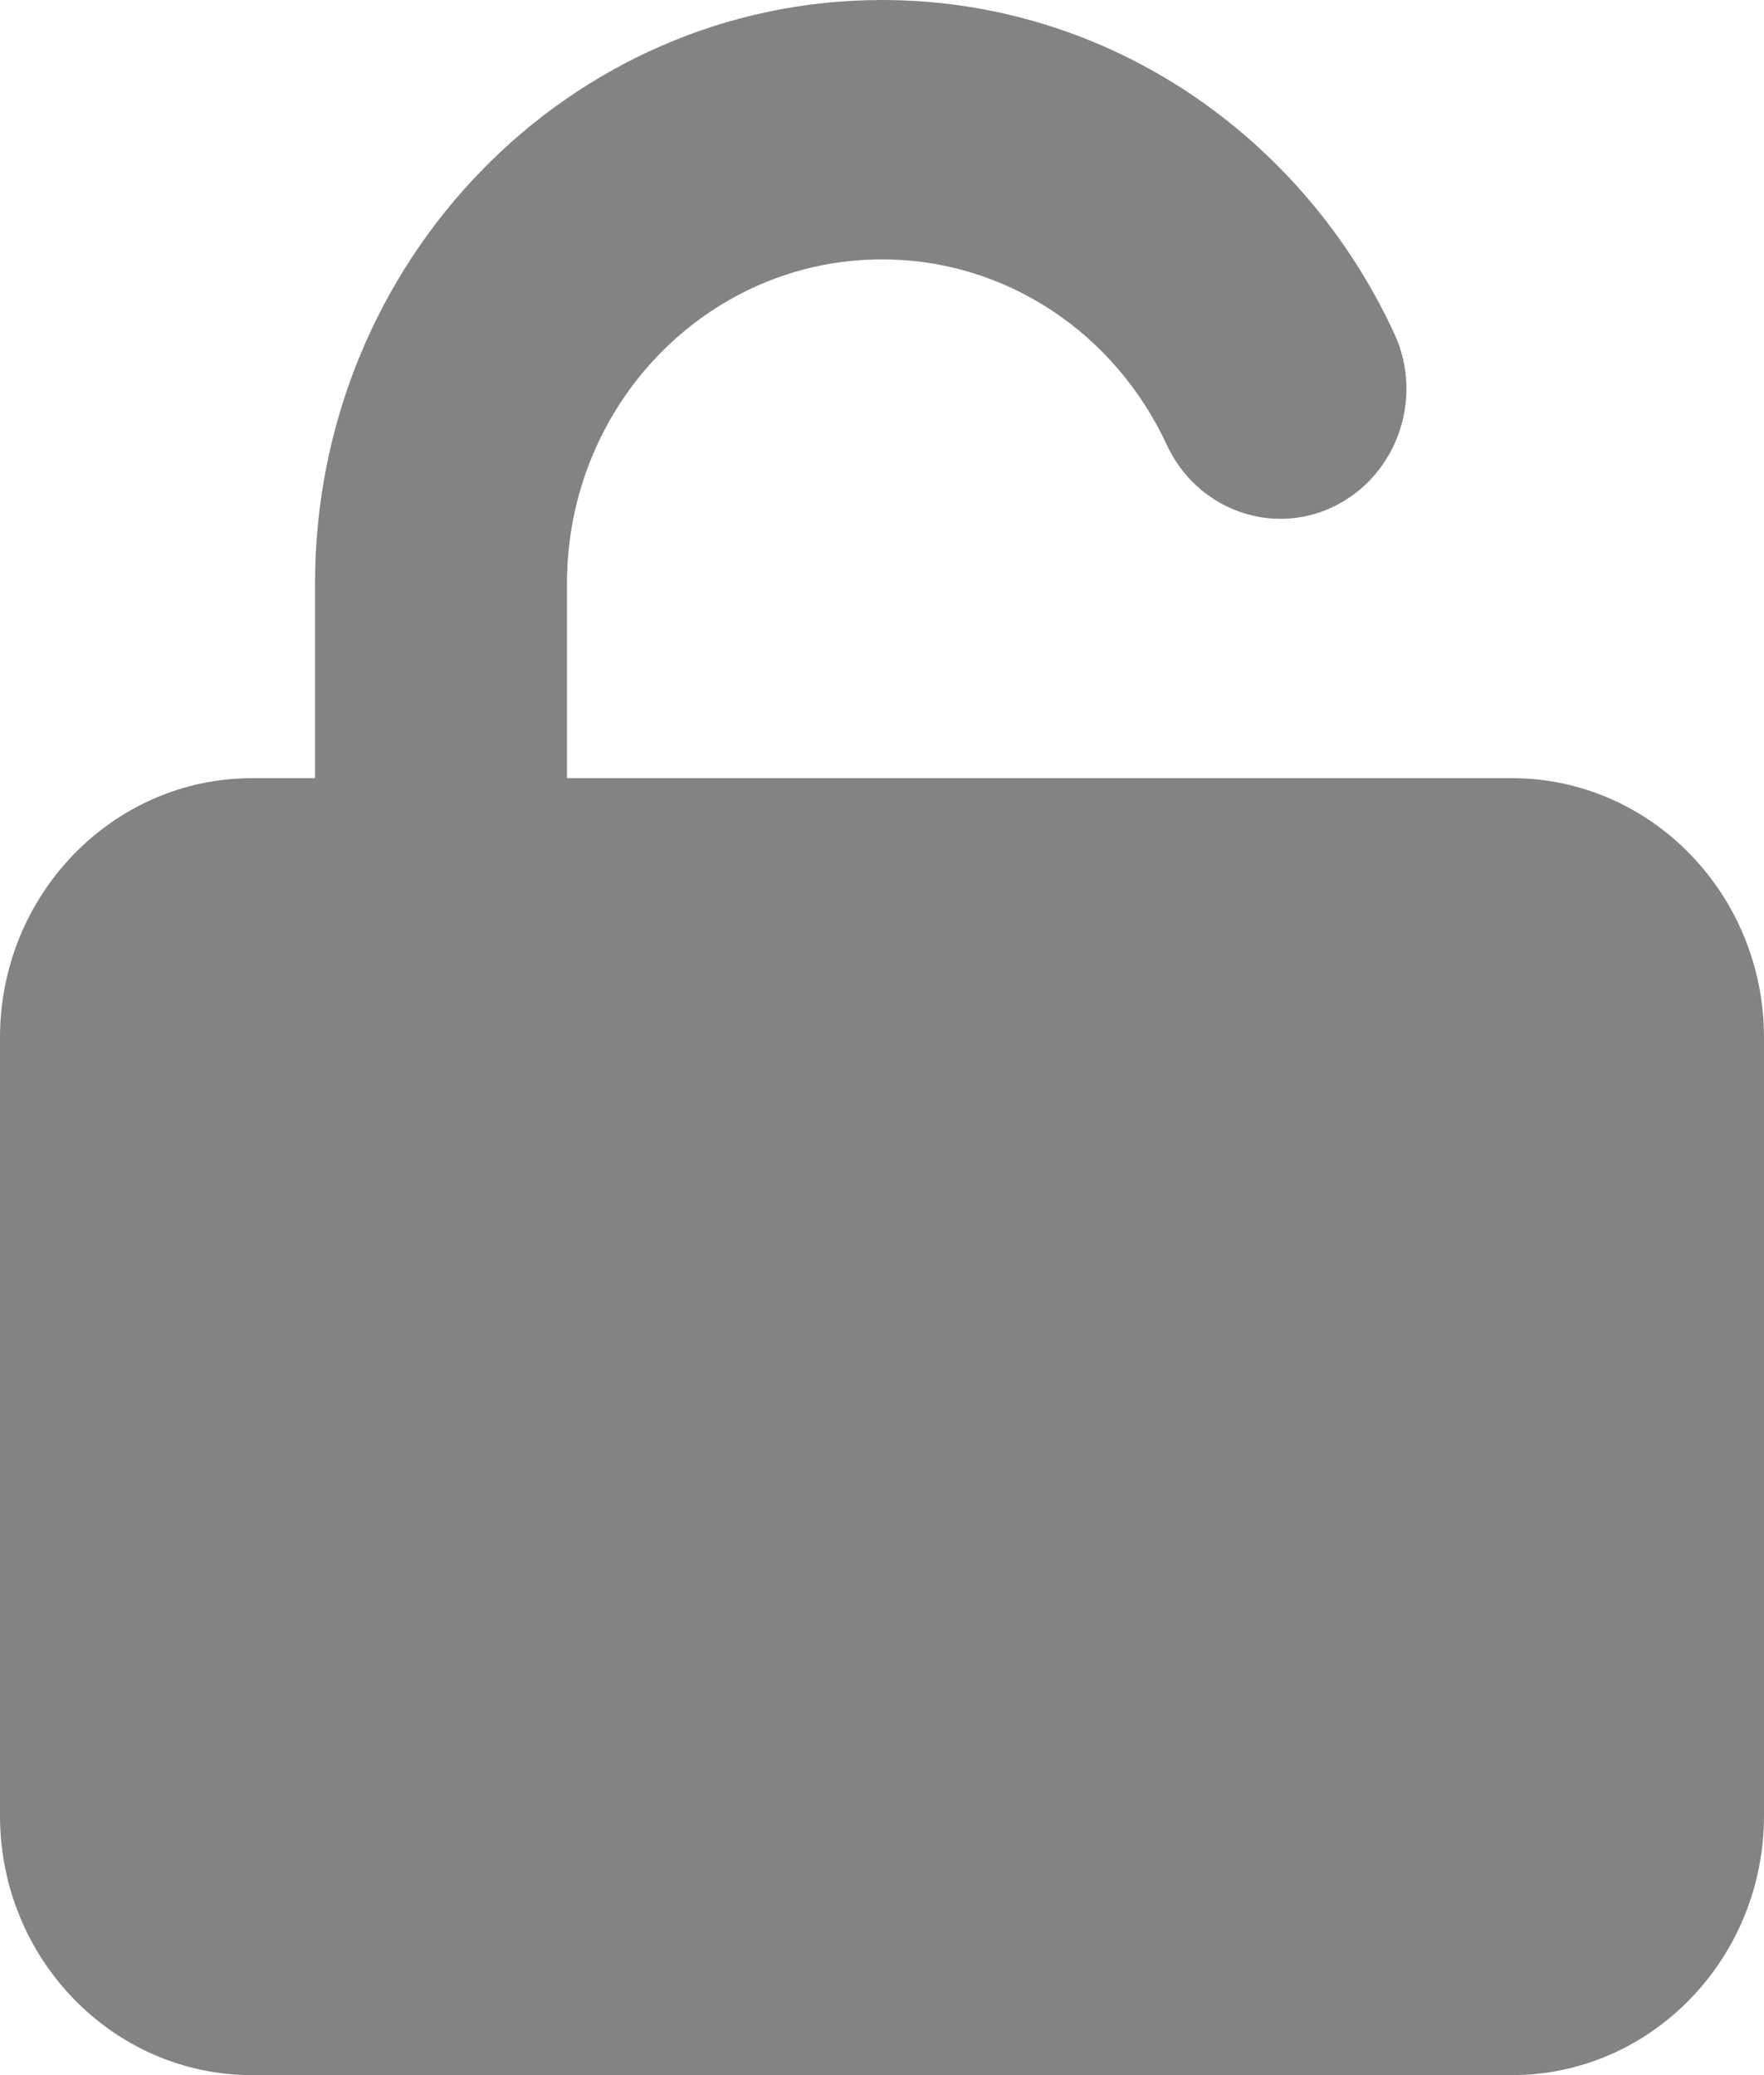 <svg width="17" height="20" viewBox="0 0 17 20" fill="none" xmlns="http://www.w3.org/2000/svg">
<path d="M5.464 5.625C5.464 3.898 6.823 2.5 8.5 2.5C9.71 2.5 10.754 3.227 11.243 4.285C11.532 4.91 12.257 5.176 12.86 4.879C13.463 4.582 13.725 3.836 13.437 3.215C12.56 1.316 10.682 0 8.5 0C5.483 0 3.036 2.52 3.036 5.625V7.5H2.429C1.089 7.5 0 8.621 0 10V17.5C0 18.879 1.089 20 2.429 20H14.571C15.911 20 17 18.879 17 17.5V10C17 8.621 15.911 7.5 14.571 7.5H5.464V5.625Z" fill="#838383"/>
</svg>
